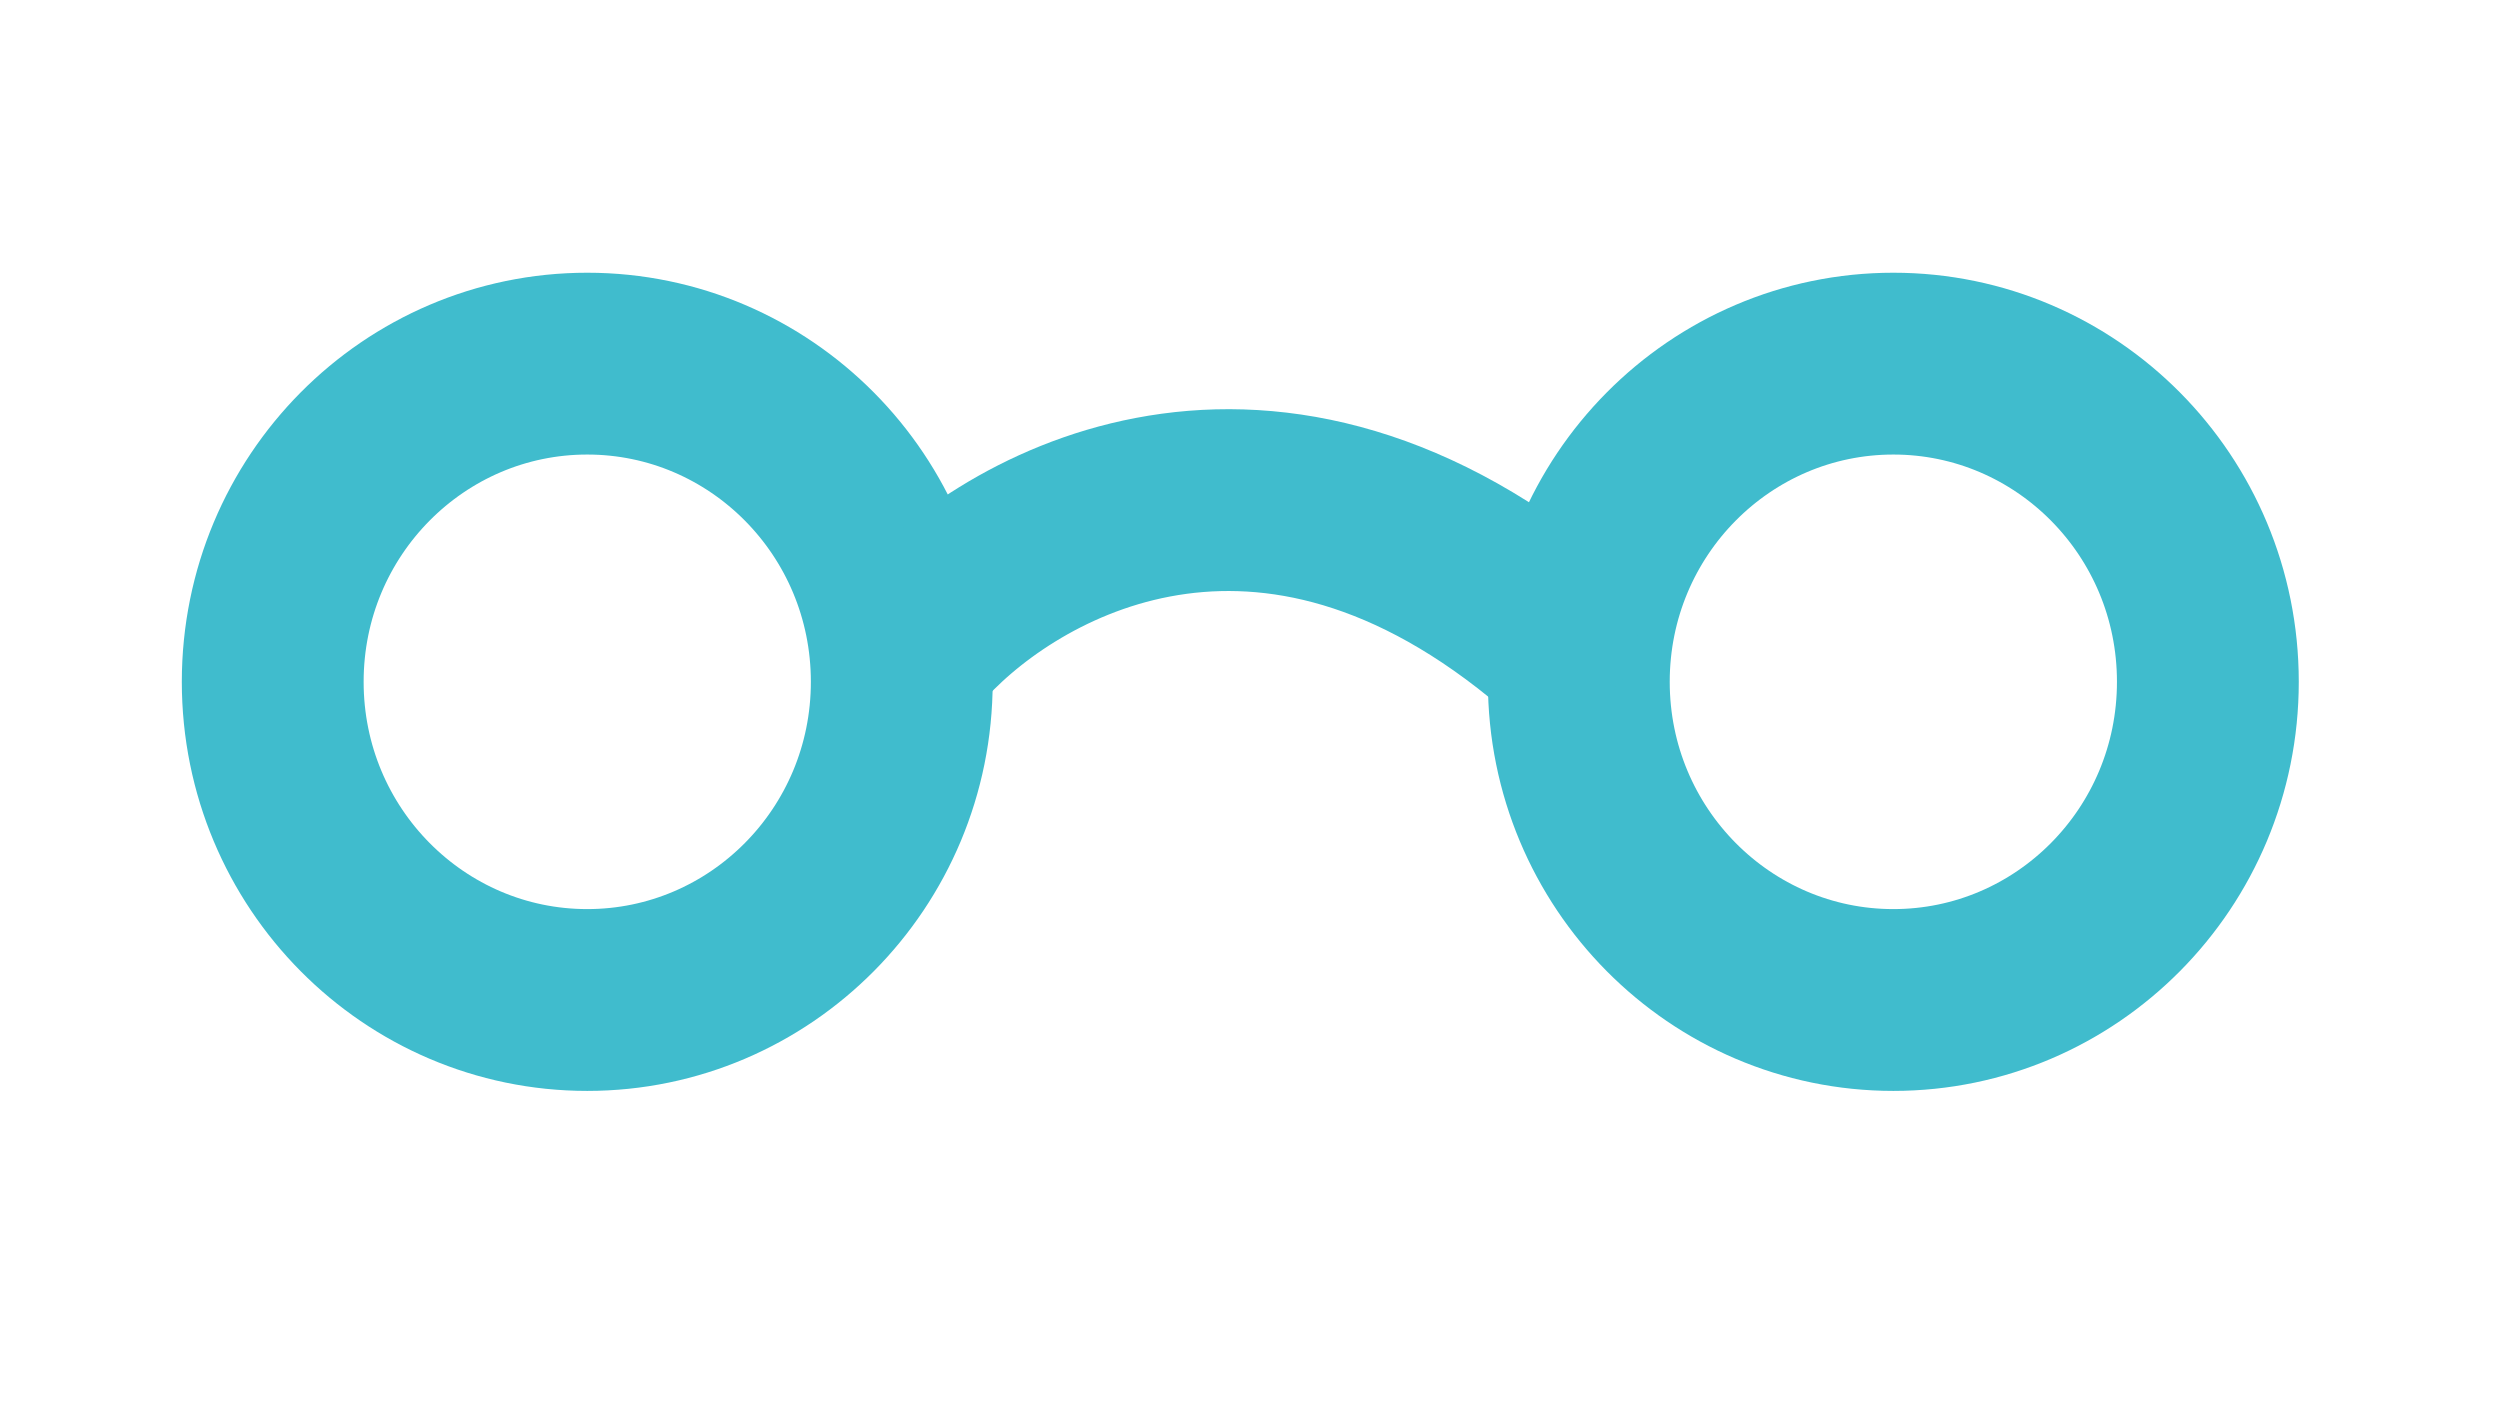 <svg width="55" height="31" viewBox="0 0 55 31" fill="none" xmlns="http://www.w3.org/2000/svg">
<path d="M19.839 15C19.839 18.883 16.724 22 12.919 22C9.115 22 6 18.883 6 15C6 11.117 9.115 8 12.919 8C16.724 8 19.839 11.117 19.839 15Z" stroke="#40BCCD" stroke-width="4"/>
<path d="M48.573 15C48.573 18.883 45.458 22 41.654 22C37.849 22 34.734 18.883 34.734 15C34.734 11.117 37.849 8 41.654 8C45.458 8 48.573 11.117 48.573 15Z" stroke="#40BCCD" stroke-width="4"/>
<path d="M20.045 14.195C22.022 11.875 27.59 8.549 34.039 13.804" stroke="#40BCCD" stroke-width="4" stroke-linecap="round"/>
</svg>
